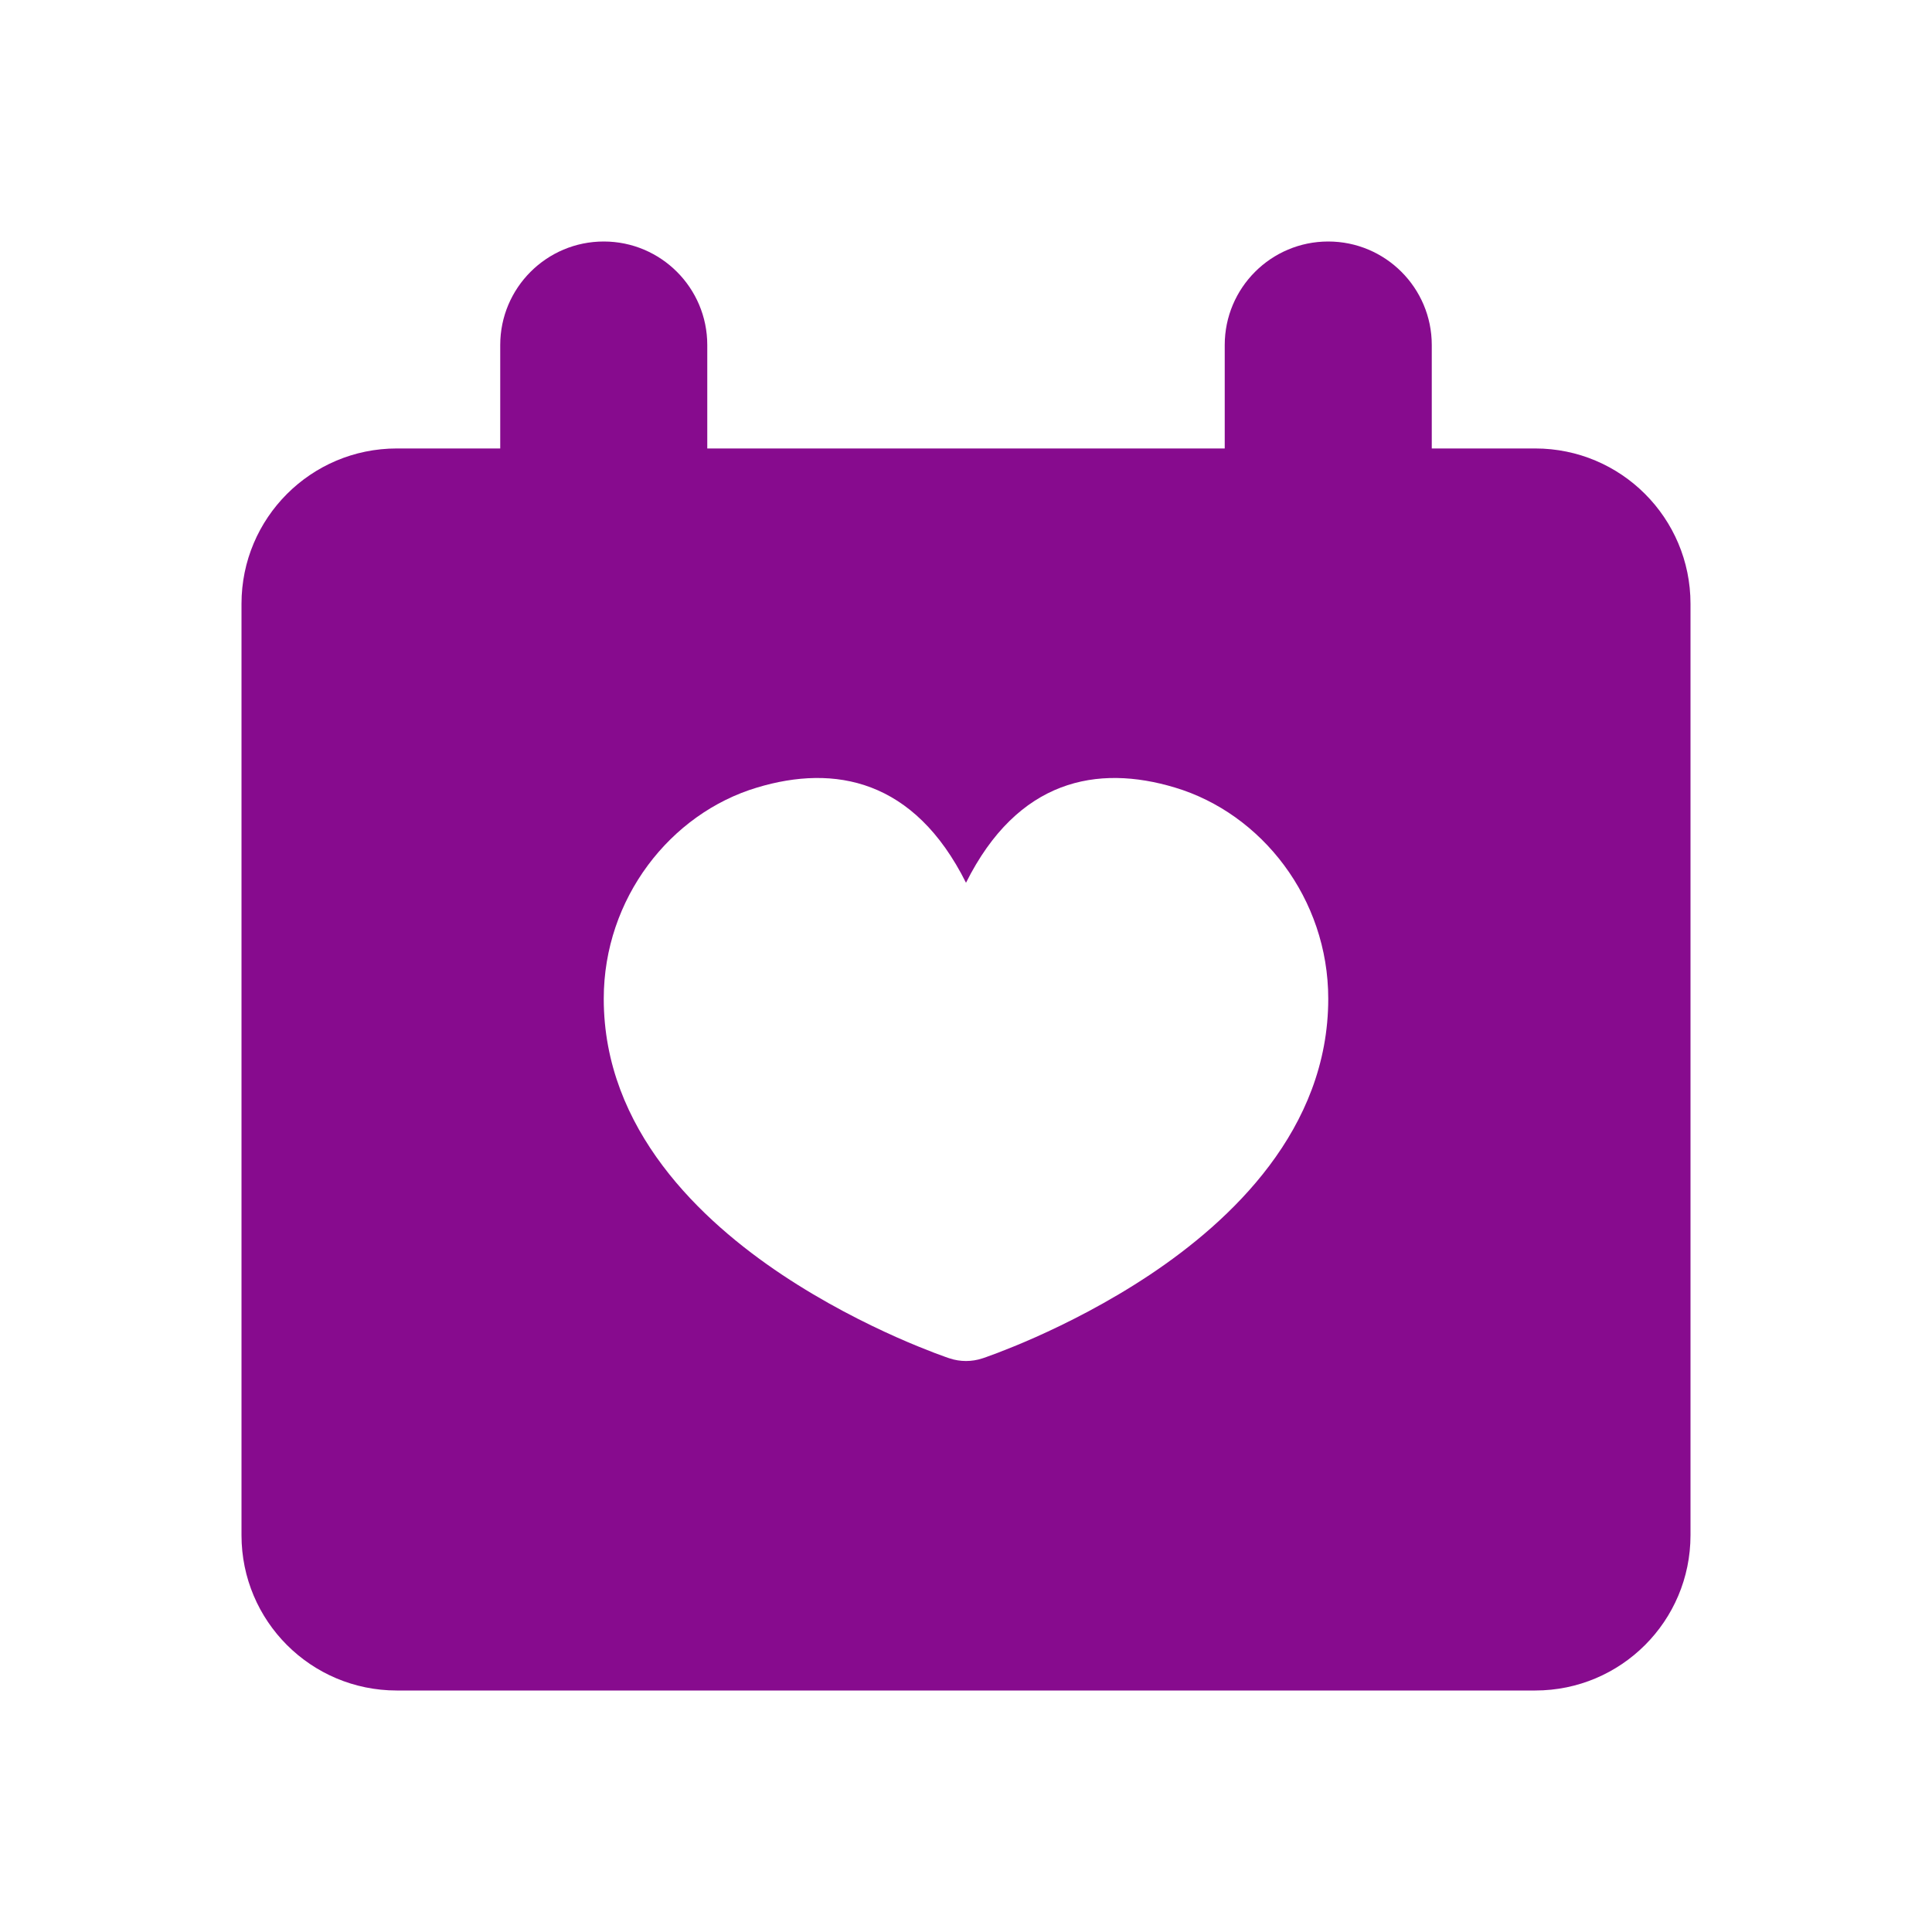 <svg width="24" height="24" viewBox="0 0 24 24" fill="none" xmlns="http://www.w3.org/2000/svg">
<path fill-rule="evenodd" clip-rule="evenodd" d="M8.786 4.286C8.786 3.576 8.21 3 7.5 3C6.79 3 6.214 3.576 6.214 4.286V5.571H4.929C3.863 5.571 3 6.435 3 7.5V19.071C3 20.137 3.863 21 4.929 21H19.071C20.137 21 21 20.137 21 19.071V7.5C21 6.435 20.137 5.571 19.071 5.571H17.786V4.286C17.786 3.576 17.21 3 16.5 3C15.79 3 15.214 3.576 15.214 4.286V5.571H8.786V4.286ZM11.796 16.874L11.795 16.874L11.791 16.872L11.78 16.869L11.741 16.855C11.709 16.843 11.663 16.827 11.605 16.805C11.491 16.761 11.329 16.697 11.136 16.611C10.752 16.44 10.236 16.182 9.715 15.835C8.712 15.166 7.5 14.034 7.5 12.407C7.5 11.16 8.328 10.105 9.405 9.783C10.369 9.493 11.357 9.68 12 10.966C12.643 9.68 13.631 9.493 14.595 9.783C15.672 10.105 16.5 11.16 16.5 12.407C16.5 14.034 15.288 15.166 14.285 15.835C13.764 16.182 13.248 16.44 12.864 16.611C12.671 16.697 12.509 16.761 12.395 16.805C12.337 16.827 12.291 16.843 12.259 16.855L12.22 16.869L12.209 16.872L12.205 16.874L12.204 16.874C12.072 16.918 11.928 16.918 11.796 16.874Z" fill="#870B8E"/>
</svg>
